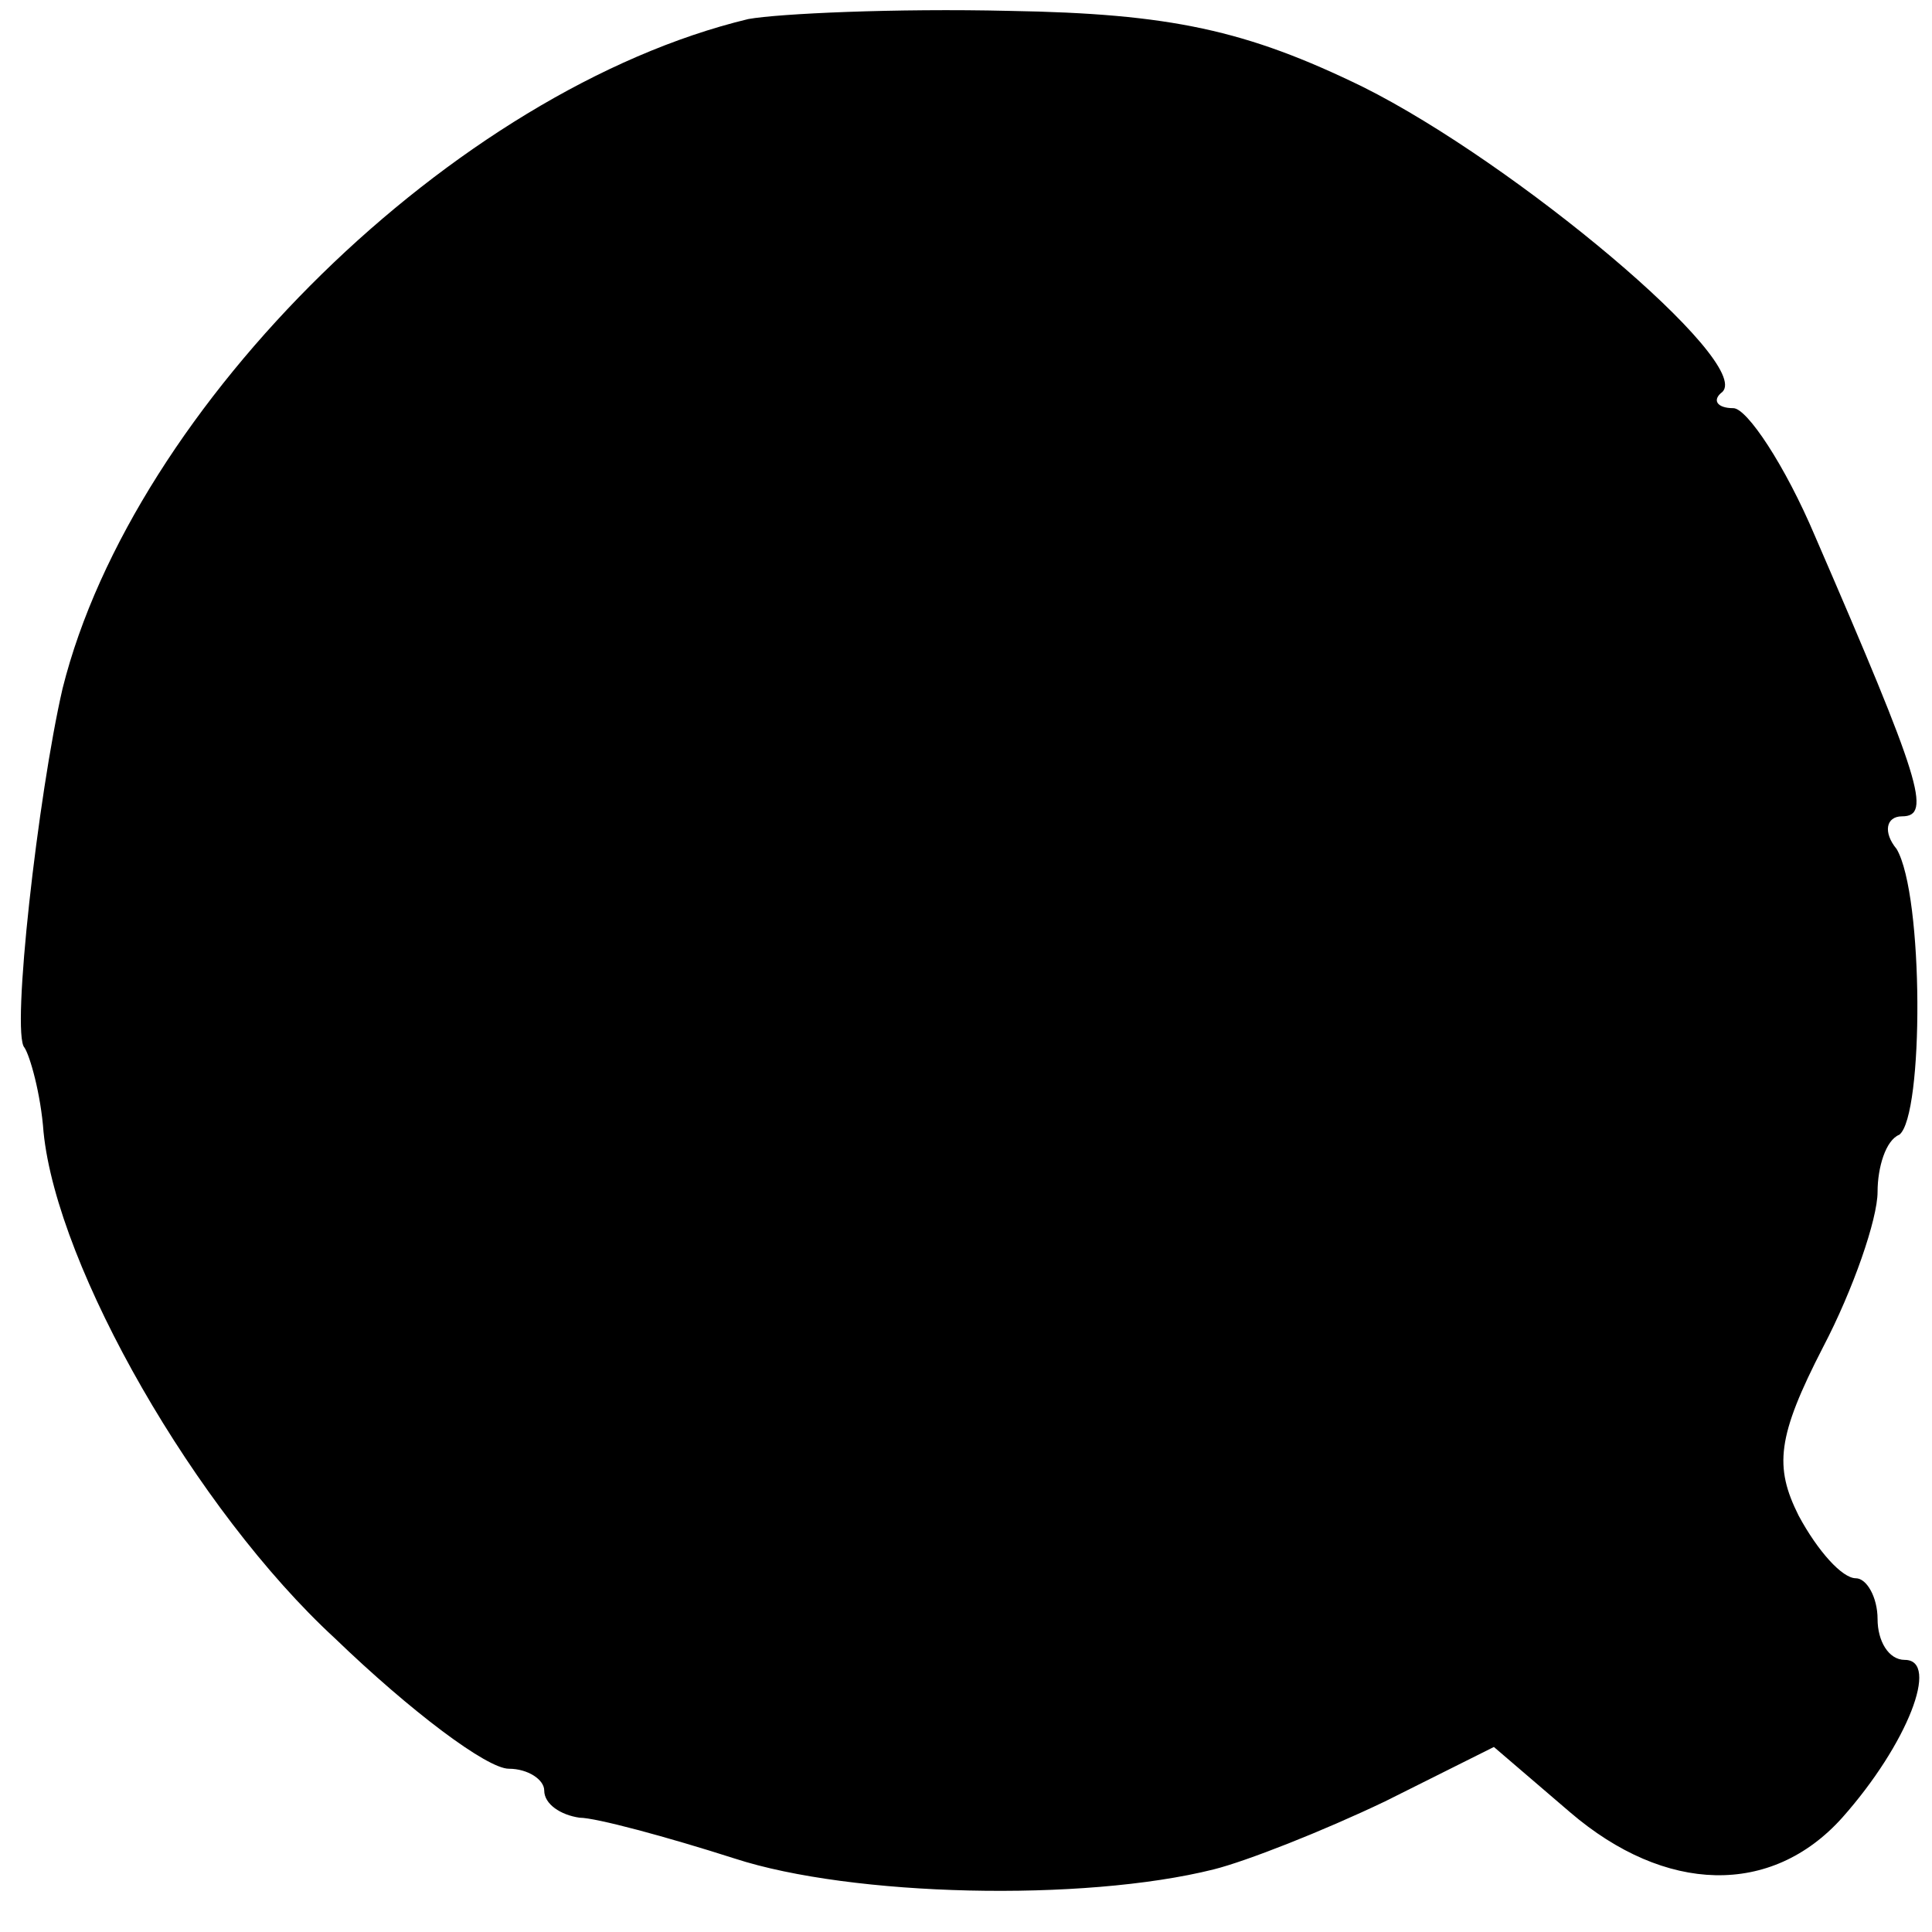 <?xml version="1.0" standalone="no"?>
<!DOCTYPE svg PUBLIC "-//W3C//DTD SVG 20010904//EN"
 "http://www.w3.org/TR/2001/REC-SVG-20010904/DTD/svg10.dtd">
<svg version="1.0" xmlns="http://www.w3.org/2000/svg"
 width="71pt" height="71pt" viewBox="0 0 71 71"
 preserveAspectRatio="xMidYMid meet">
<g transform="translate(0,71) scale(0.1,-0.1)"
fill="#000000" stroke="none">
<path d="M275 703 c-108 -26 -226 -142 -252 -246 -9 -39 -19 -127 -14 -132 2
-3 6 -17 7 -31 5 -50 56 -139 107 -186 28 -27 56 -48 64 -48 7 0 13 -4 13 -8
0 -5 6 -9 13 -10 6 0 32 -7 57 -15 43 -14 128 -16 176 -4 12 3 40 14 63 25
l40 20 28 -24 c35 -30 74 -31 100 -2 24 27 36 58 23 58 -6 0 -10 7 -10 15 0 8
-4 15 -8 15 -5 0 -14 10 -21 23 -9 18 -8 29 9 62 11 21 20 47 20 57 0 9 3 19
8 21 9 7 9 88 -1 105 -5 6 -4 12 2 12 11 0 7 13 -32 103 -11 26 -25 47 -30 47
-6 0 -8 3 -4 6 11 11 -76 84 -132 112 -43 21 -71 27 -130 28 -42 1 -85 -1 -96
-3z"/>
</g>
</svg>
